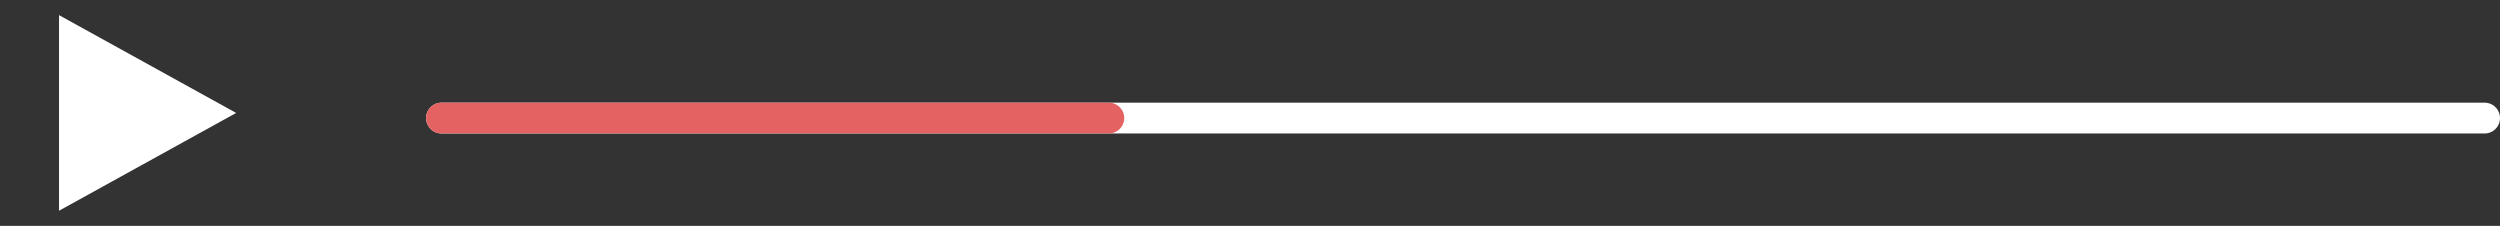 <svg width="243.5" height="22" viewBox="0 0 243.5 22" fill="none" xmlns="http://www.w3.org/2000/svg" xmlns:xlink="http://www.w3.org/1999/xlink">
	<rect x="0" y="0" width="243.5" height="22" fill="#333333" stroke="none"/>
	<desc>
			Created with Pixso.
	</desc>
	<defs/>
	<path id="Polygon 2" d="M23 11L5.75 1.474L5.75 20.526L23 11Z" fill="#FFFFFF" fill-opacity="1" fill-rule="evenodd"/>
	<path id="Line 1" d="M43 11.5L242 11.5" stroke="#FFFFFF" stroke-opacity="1" stroke-width="3" stroke-linecap="round"/>
	<path id="Line 2" d="M43 11.5L108 11.5" stroke="#E46262" stroke-opacity="1" stroke-width="3" stroke-linecap="round"/>
</svg>
